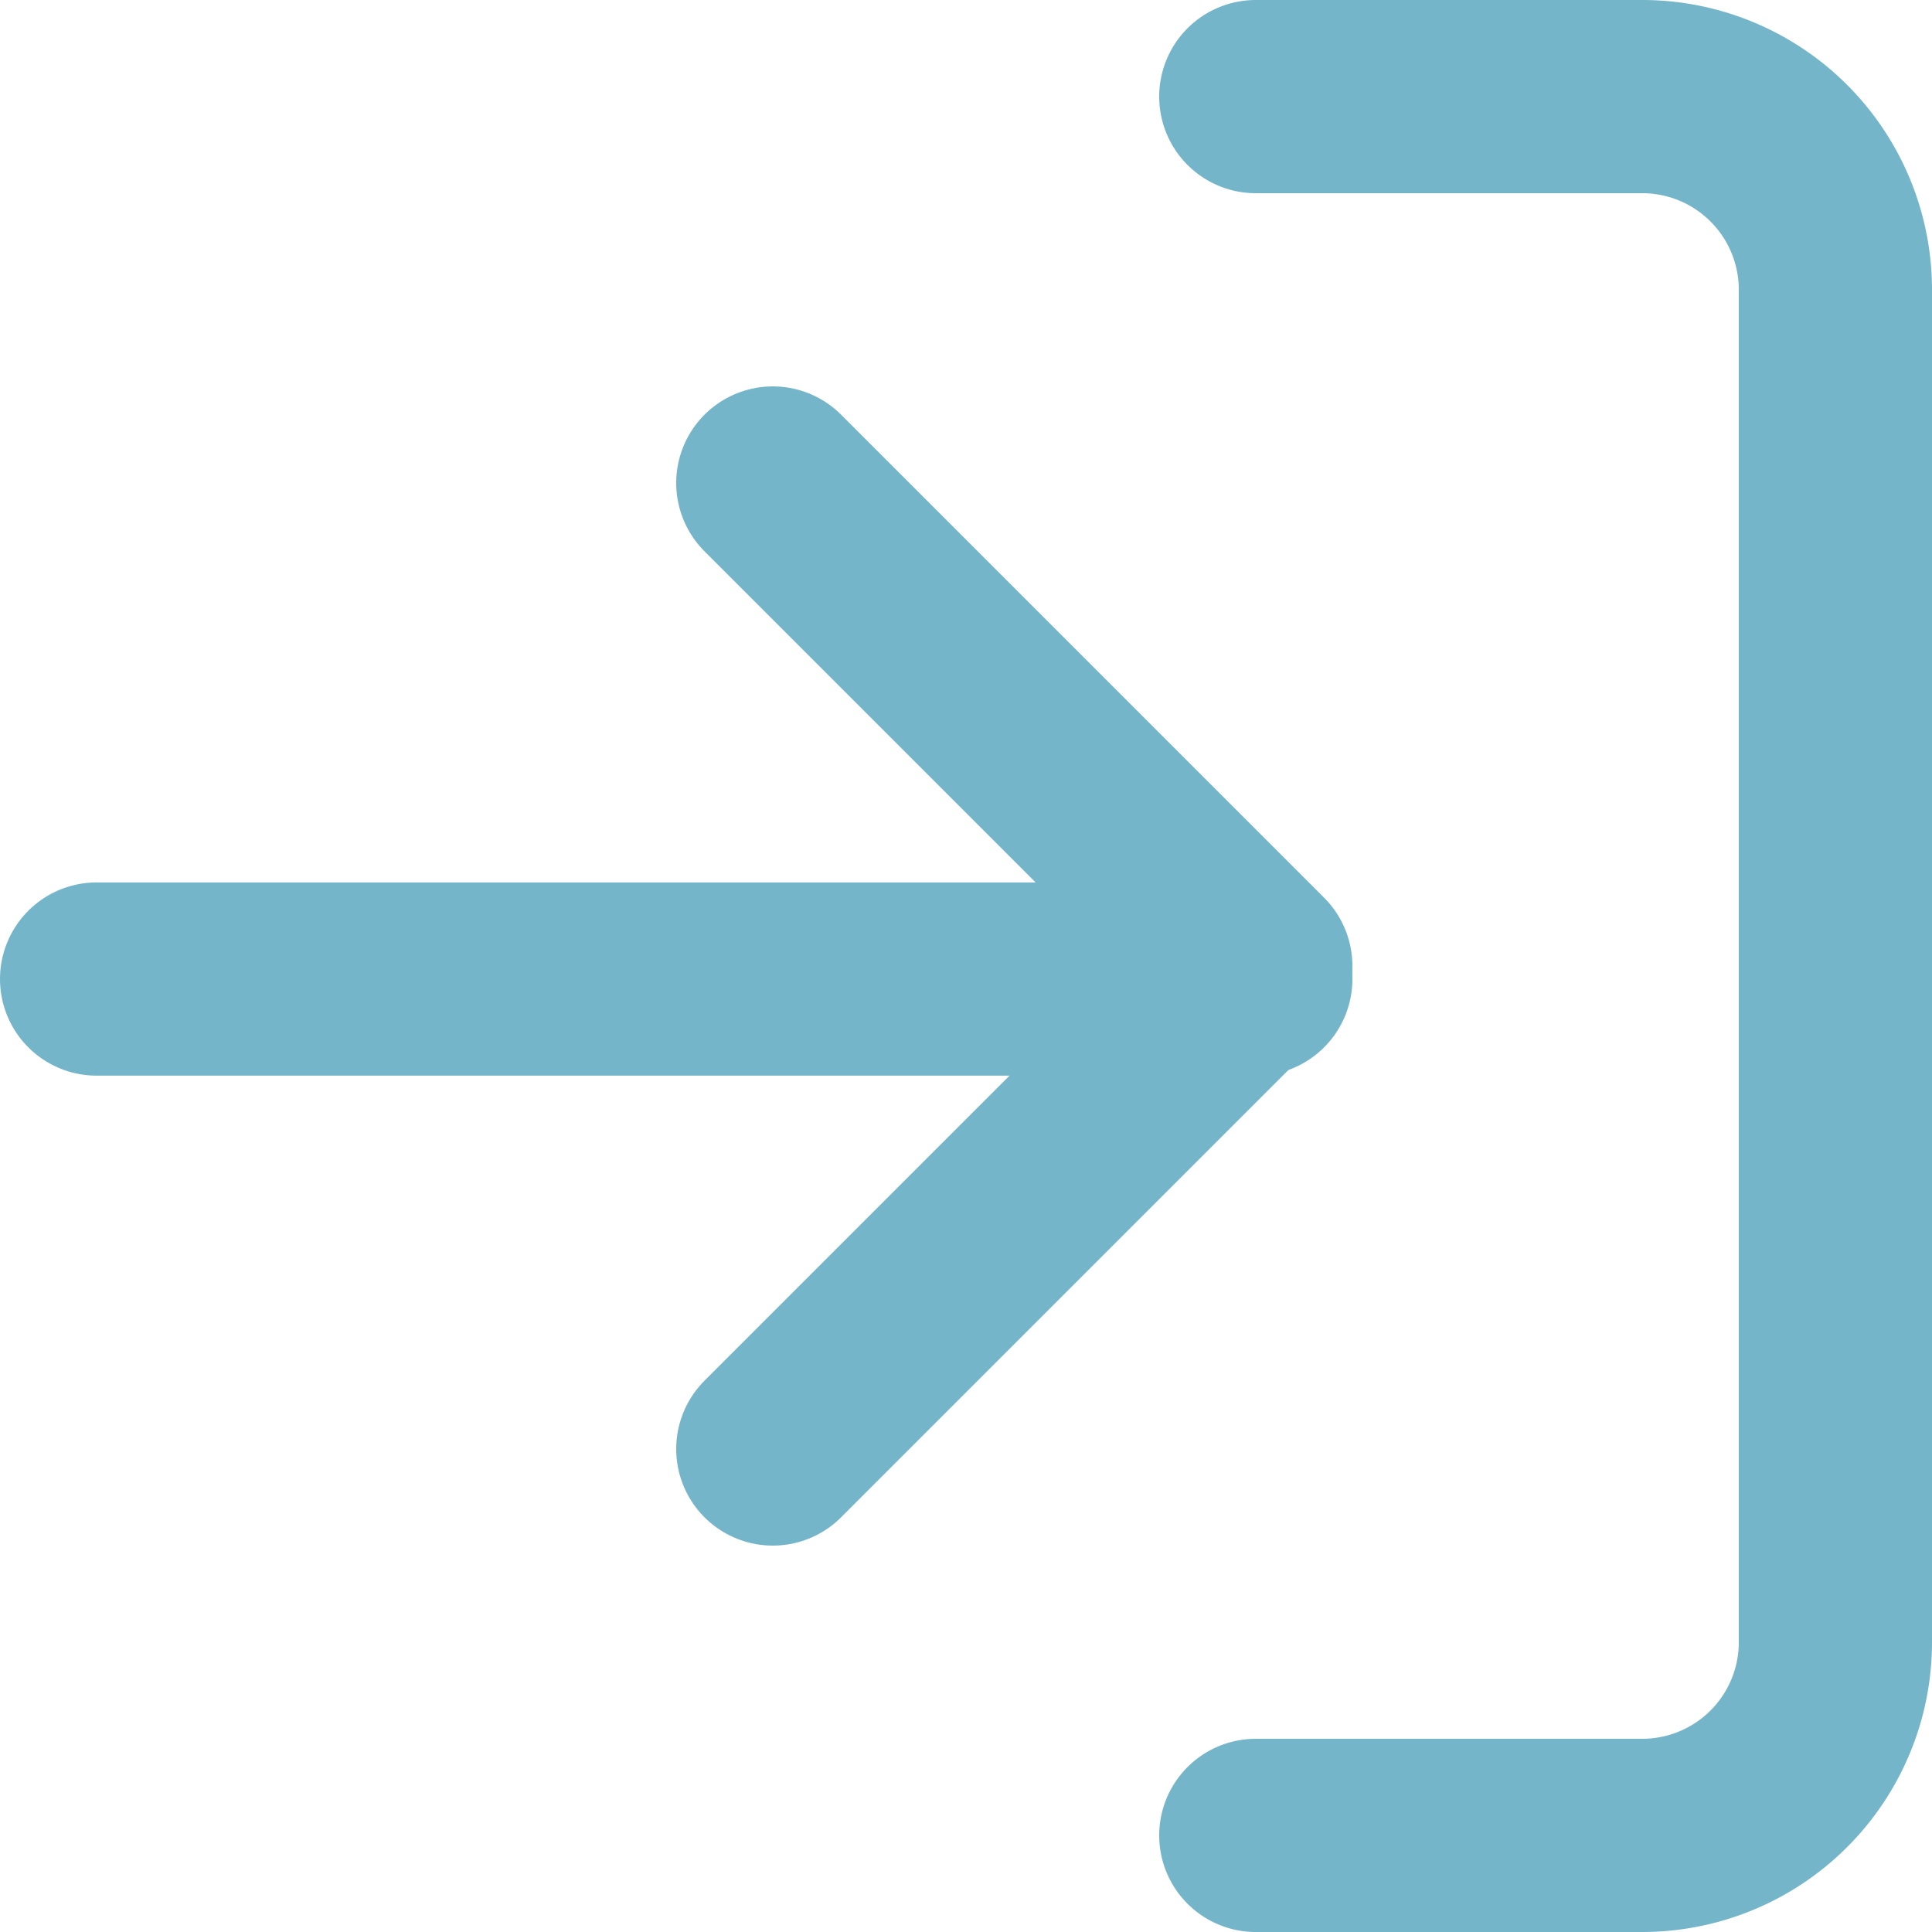 <svg xmlns="http://www.w3.org/2000/svg" width="20" height="20" viewBox="0 0 20 20">
  <g id="Group_71" data-name="Group 71" transform="translate(1 1)">
    <path id="Path_510" data-name="Path 510" d="M15,3h4a2,2,0,0,1,2,2V19a2,2,0,0,1-2,2H15" transform="translate(-3 -3)" fill="none" stroke="#74b5c9" stroke-linecap="round" stroke-linejoin="round" stroke-width="2"/>
    <path id="Path_511" data-name="Path 511" d="M10,17l5-5L10,7" transform="translate(-3 -3)" fill="none" stroke="#74b5c9" stroke-linecap="round" stroke-linejoin="round" stroke-width="2"/>
    <line id="Line_2" data-name="Line 2" x1="12" transform="translate(0 9.135)" fill="none" stroke="#74b5c9" stroke-linecap="round" stroke-linejoin="round" stroke-width="2"/>
  </g>
</svg>
